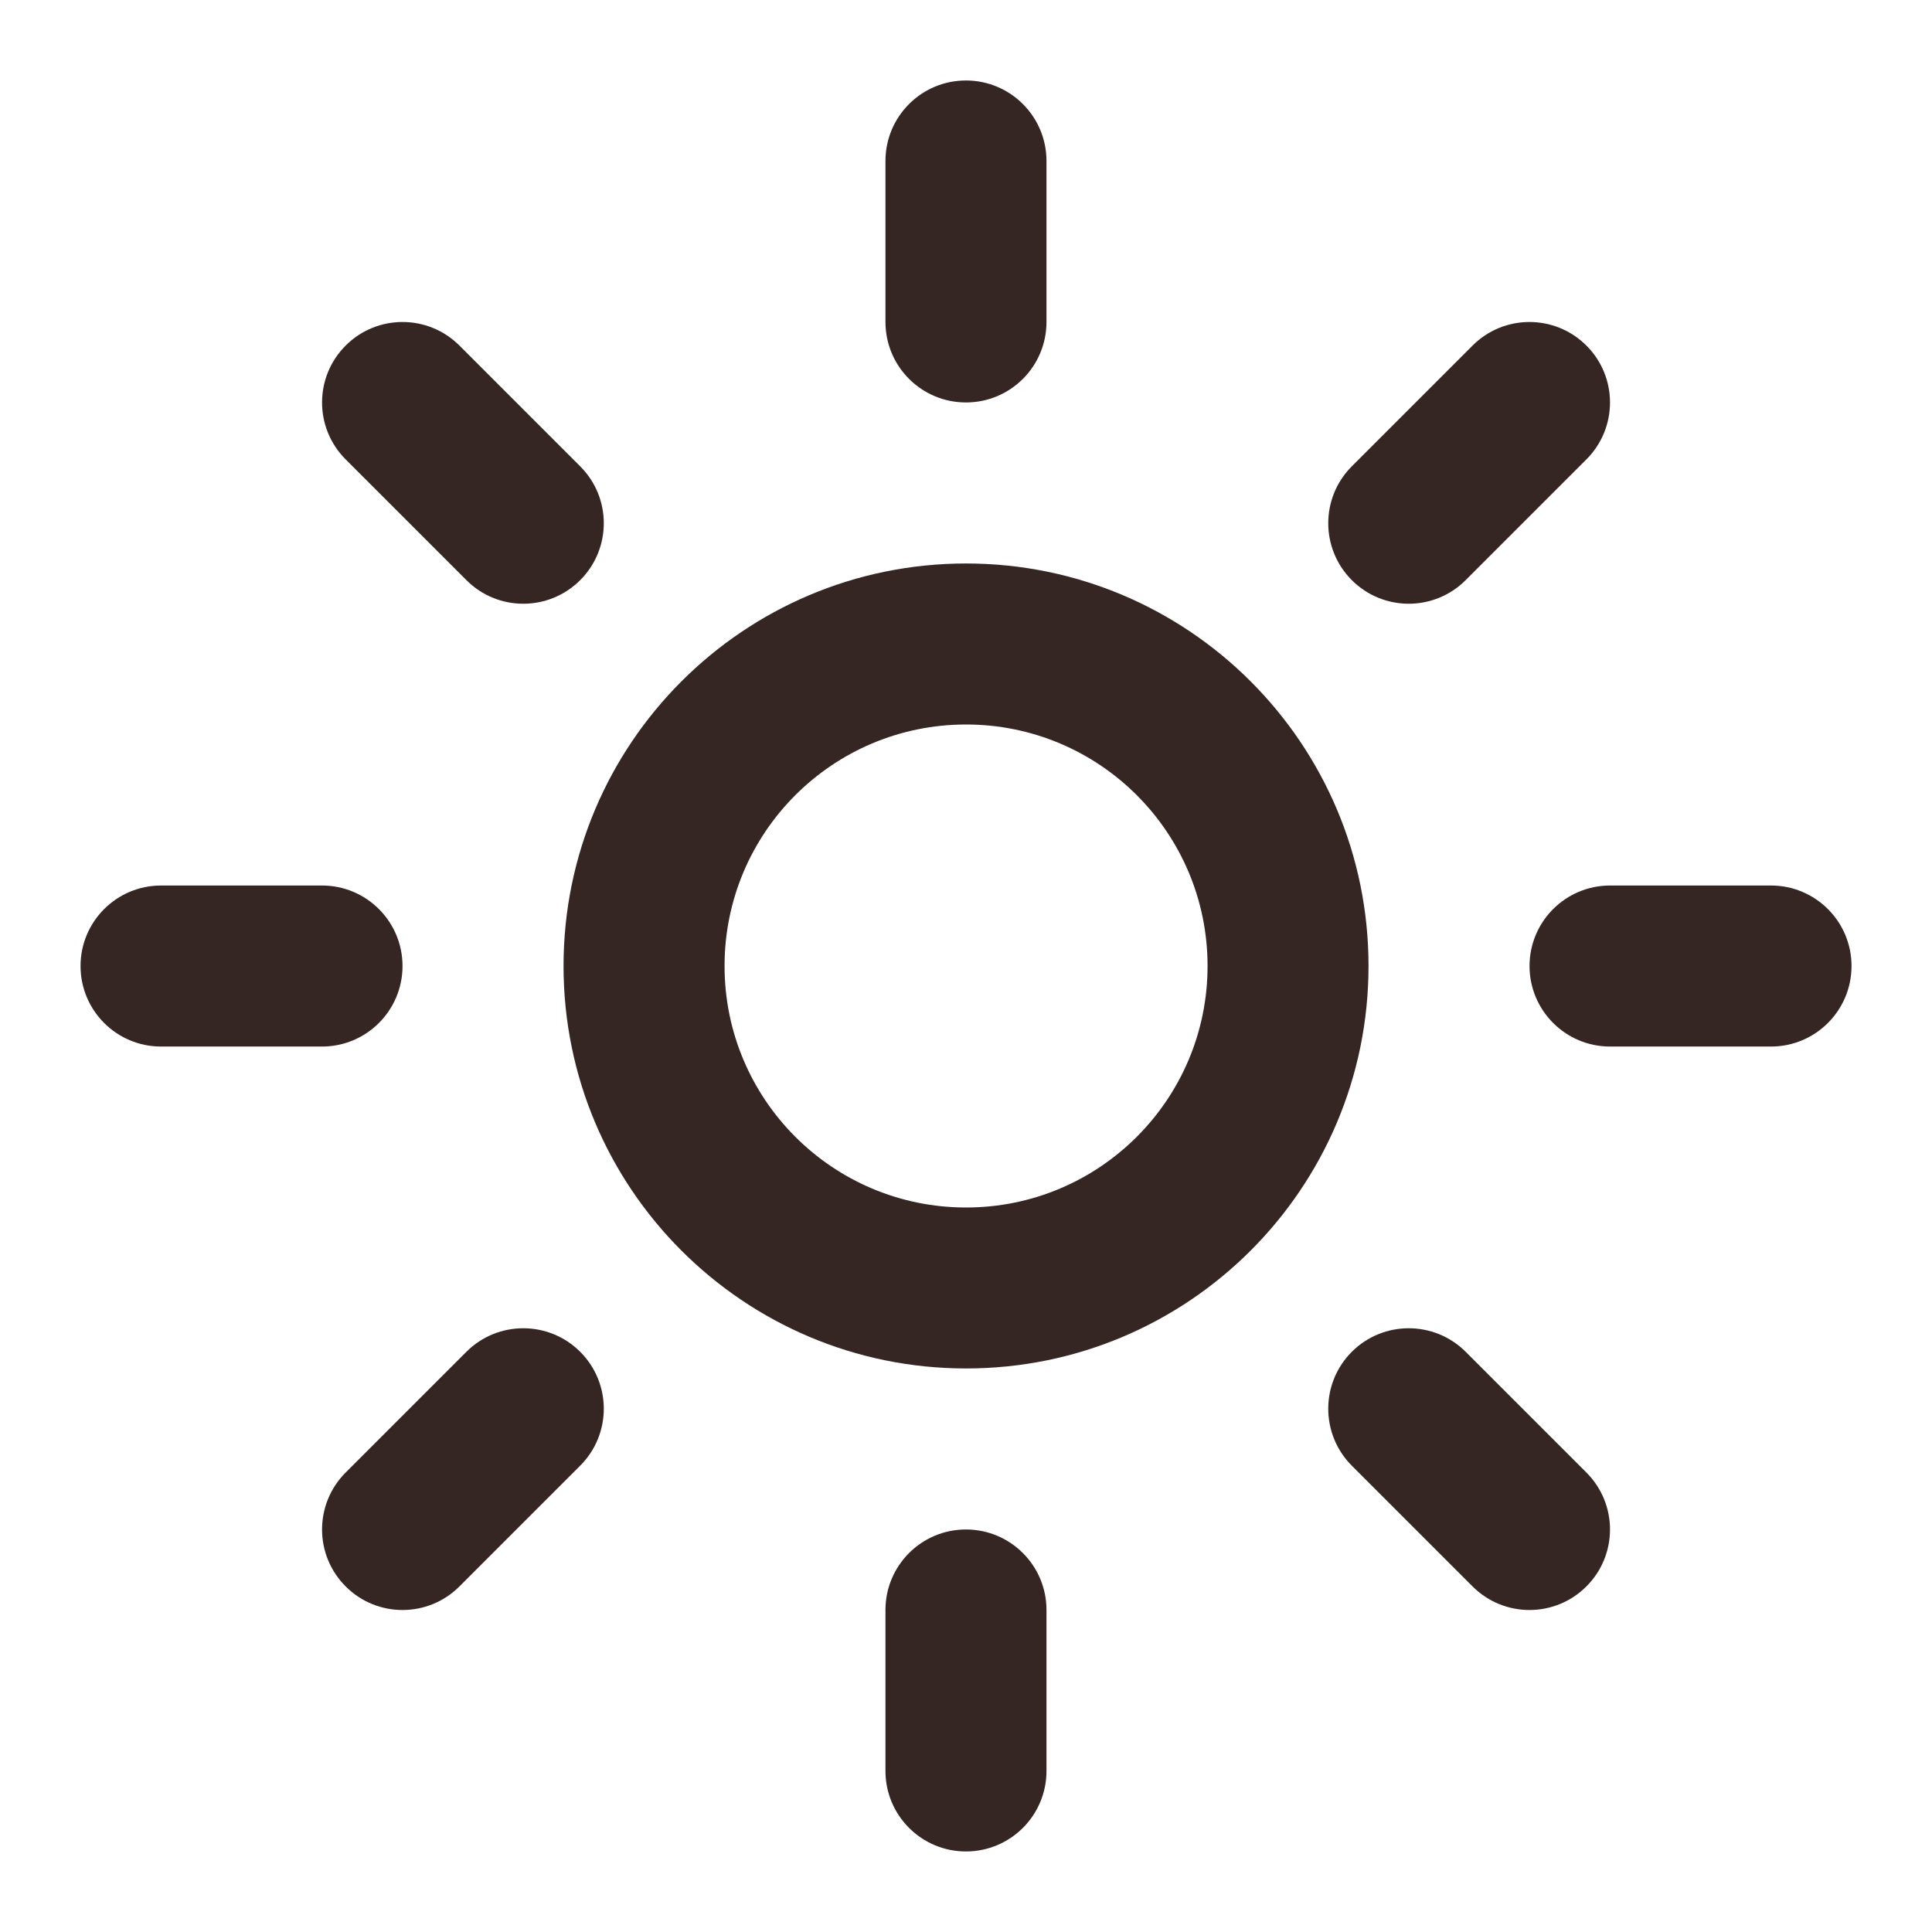 <svg width="32" height="32" viewBox="0 0 32 32" fill="none" xmlns="http://www.w3.org/2000/svg">
<path fill-rule="evenodd" clip-rule="evenodd" d="M16.001 12C13.791 12 12.001 13.79 12.001 16C12.001 18.209 13.791 20 16.001 20C18.21 20 20.001 18.209 20.001 16C20.001 13.79 18.21 12 16.001 12ZM9.334 16C9.334 12.318 12.319 9.333 16.001 9.333C19.683 9.333 22.667 12.318 22.667 16C22.667 19.682 19.683 22.666 16.001 22.666C12.319 22.666 9.334 19.682 9.334 16Z" fill="#362623"/>
<path fill-rule="evenodd" clip-rule="evenodd" d="M15.999 1.333C16.736 1.333 17.333 1.93 17.333 2.666V5.333C17.333 6.069 16.736 6.666 15.999 6.666C15.263 6.666 14.666 6.069 14.666 5.333V2.666C14.666 1.93 15.263 1.333 15.999 1.333Z" fill="#362623"/>
<path fill-rule="evenodd" clip-rule="evenodd" d="M15.999 25.333C16.736 25.333 17.333 25.93 17.333 26.666V29.333C17.333 30.069 16.736 30.666 15.999 30.666C15.263 30.666 14.666 30.069 14.666 29.333V26.666C14.666 25.93 15.263 25.333 15.999 25.333Z" fill="#362623"/>
<path fill-rule="evenodd" clip-rule="evenodd" d="M5.725 5.724C6.245 5.203 7.089 5.203 7.61 5.724L9.61 7.724C10.131 8.244 10.131 9.088 9.61 9.609C9.089 10.13 8.245 10.13 7.725 9.609L5.725 7.609C5.204 7.088 5.204 6.244 5.725 5.724Z" fill="#362623"/>
<path fill-rule="evenodd" clip-rule="evenodd" d="M22.39 22.39C22.911 21.87 23.755 21.87 24.276 22.39L26.276 24.39C26.797 24.911 26.797 25.755 26.276 26.276C25.755 26.797 24.911 26.797 24.39 26.276L22.39 24.276C21.87 23.755 21.87 22.911 22.39 22.39Z" fill="#362623"/>
<path fill-rule="evenodd" clip-rule="evenodd" d="M1.334 16C1.334 15.264 1.931 14.667 2.667 14.667H5.334C6.07 14.667 6.667 15.264 6.667 16C6.667 16.737 6.07 17.334 5.334 17.334H2.667C1.931 17.334 1.334 16.737 1.334 16Z" fill="#362623"/>
<path fill-rule="evenodd" clip-rule="evenodd" d="M25.334 16C25.334 15.264 25.931 14.667 26.667 14.667H29.334C30.07 14.667 30.667 15.264 30.667 16C30.667 16.737 30.07 17.334 29.334 17.334H26.667C25.931 17.334 25.334 16.737 25.334 16Z" fill="#362623"/>
<path fill-rule="evenodd" clip-rule="evenodd" d="M9.61 22.39C10.131 22.911 10.131 23.755 9.61 24.276L7.61 26.276C7.089 26.797 6.245 26.797 5.725 26.276C5.204 25.755 5.204 24.911 5.725 24.39L7.725 22.39C8.245 21.87 9.089 21.87 9.61 22.39Z" fill="#362623"/>
<path fill-rule="evenodd" clip-rule="evenodd" d="M26.276 5.724C26.797 6.244 26.797 7.088 26.276 7.609L24.276 9.609C23.755 10.13 22.911 10.13 22.39 9.609C21.87 9.088 21.87 8.244 22.39 7.724L24.39 5.724C24.911 5.203 25.755 5.203 26.276 5.724Z" fill="#362623"/>
</svg>
